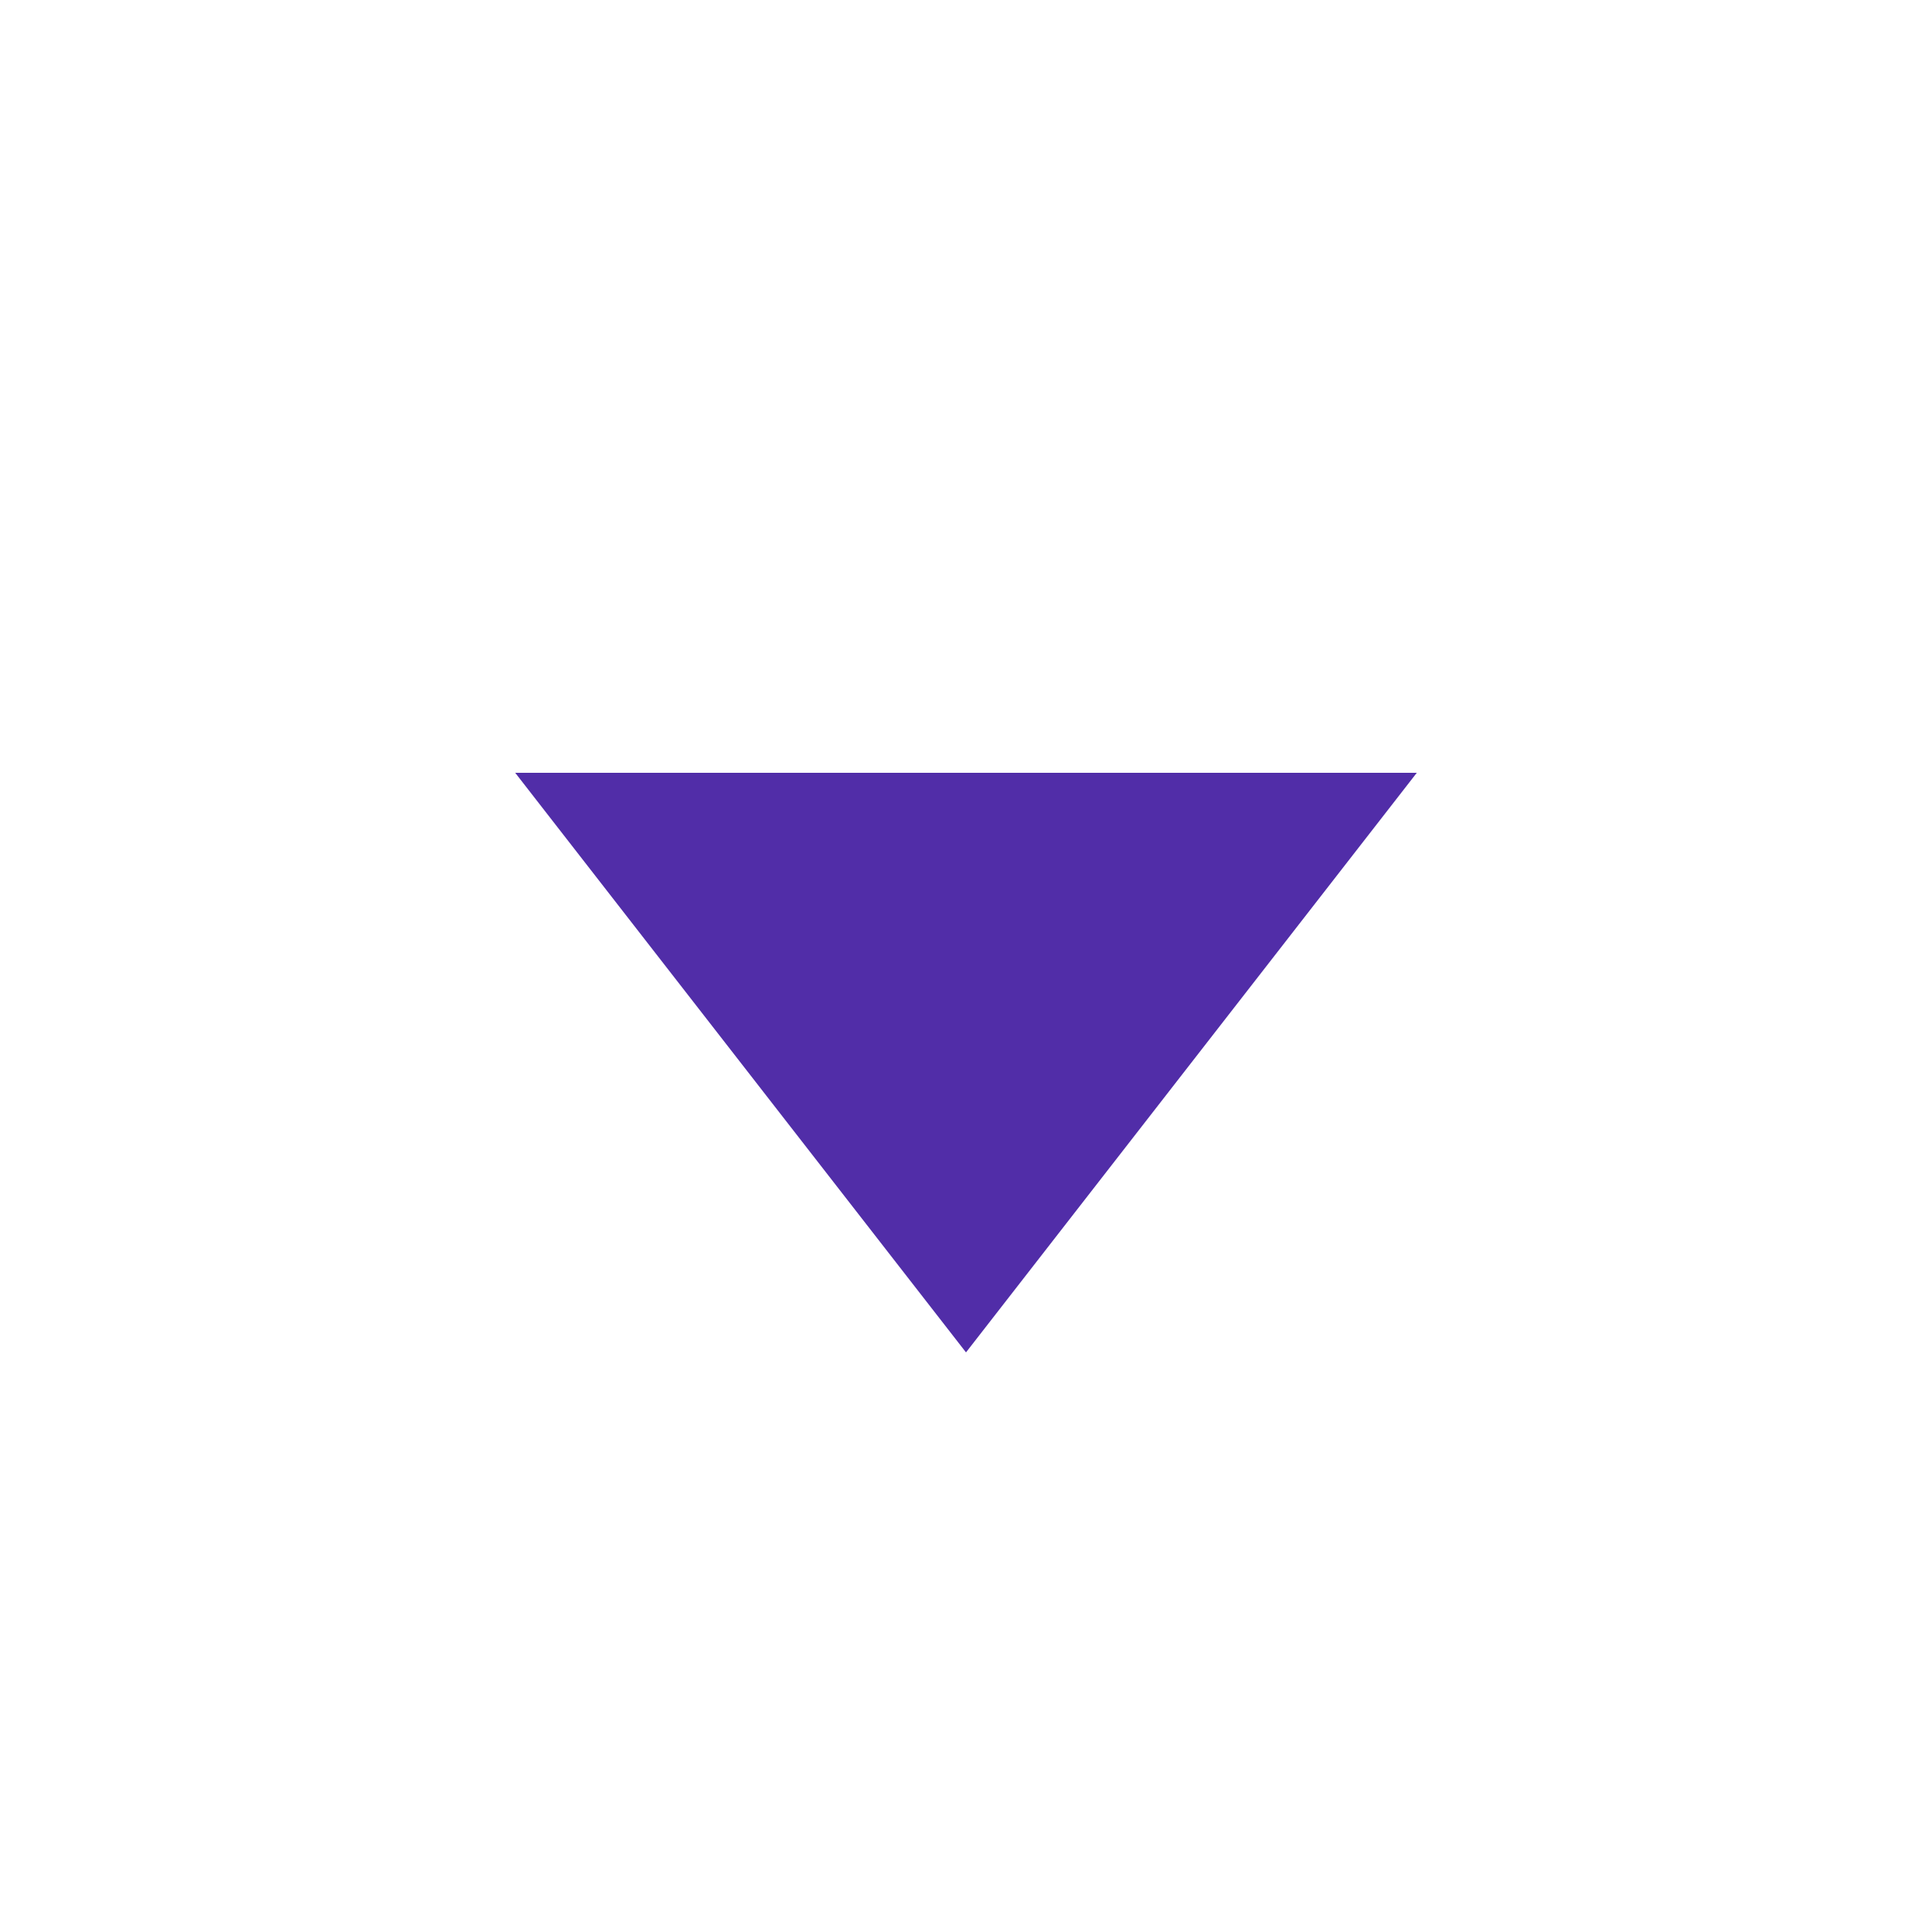 <svg viewBox="0 0 15.00 15.00" fill="none" xmlns="http://www.w3.org/2000/svg" stroke="#512da8" stroke-width="0"><g id="SVGRepo_bgCarrier" stroke-width="0"></g><g id="SVGRepo_tracerCarrier" stroke-linecap="round" stroke-linejoin="round"></g><g id="SVGRepo_iconCarrier"> <path d="M4 6H11L7.5 10.5L4 6Z" fill="#512da8"></path> </g></svg>
